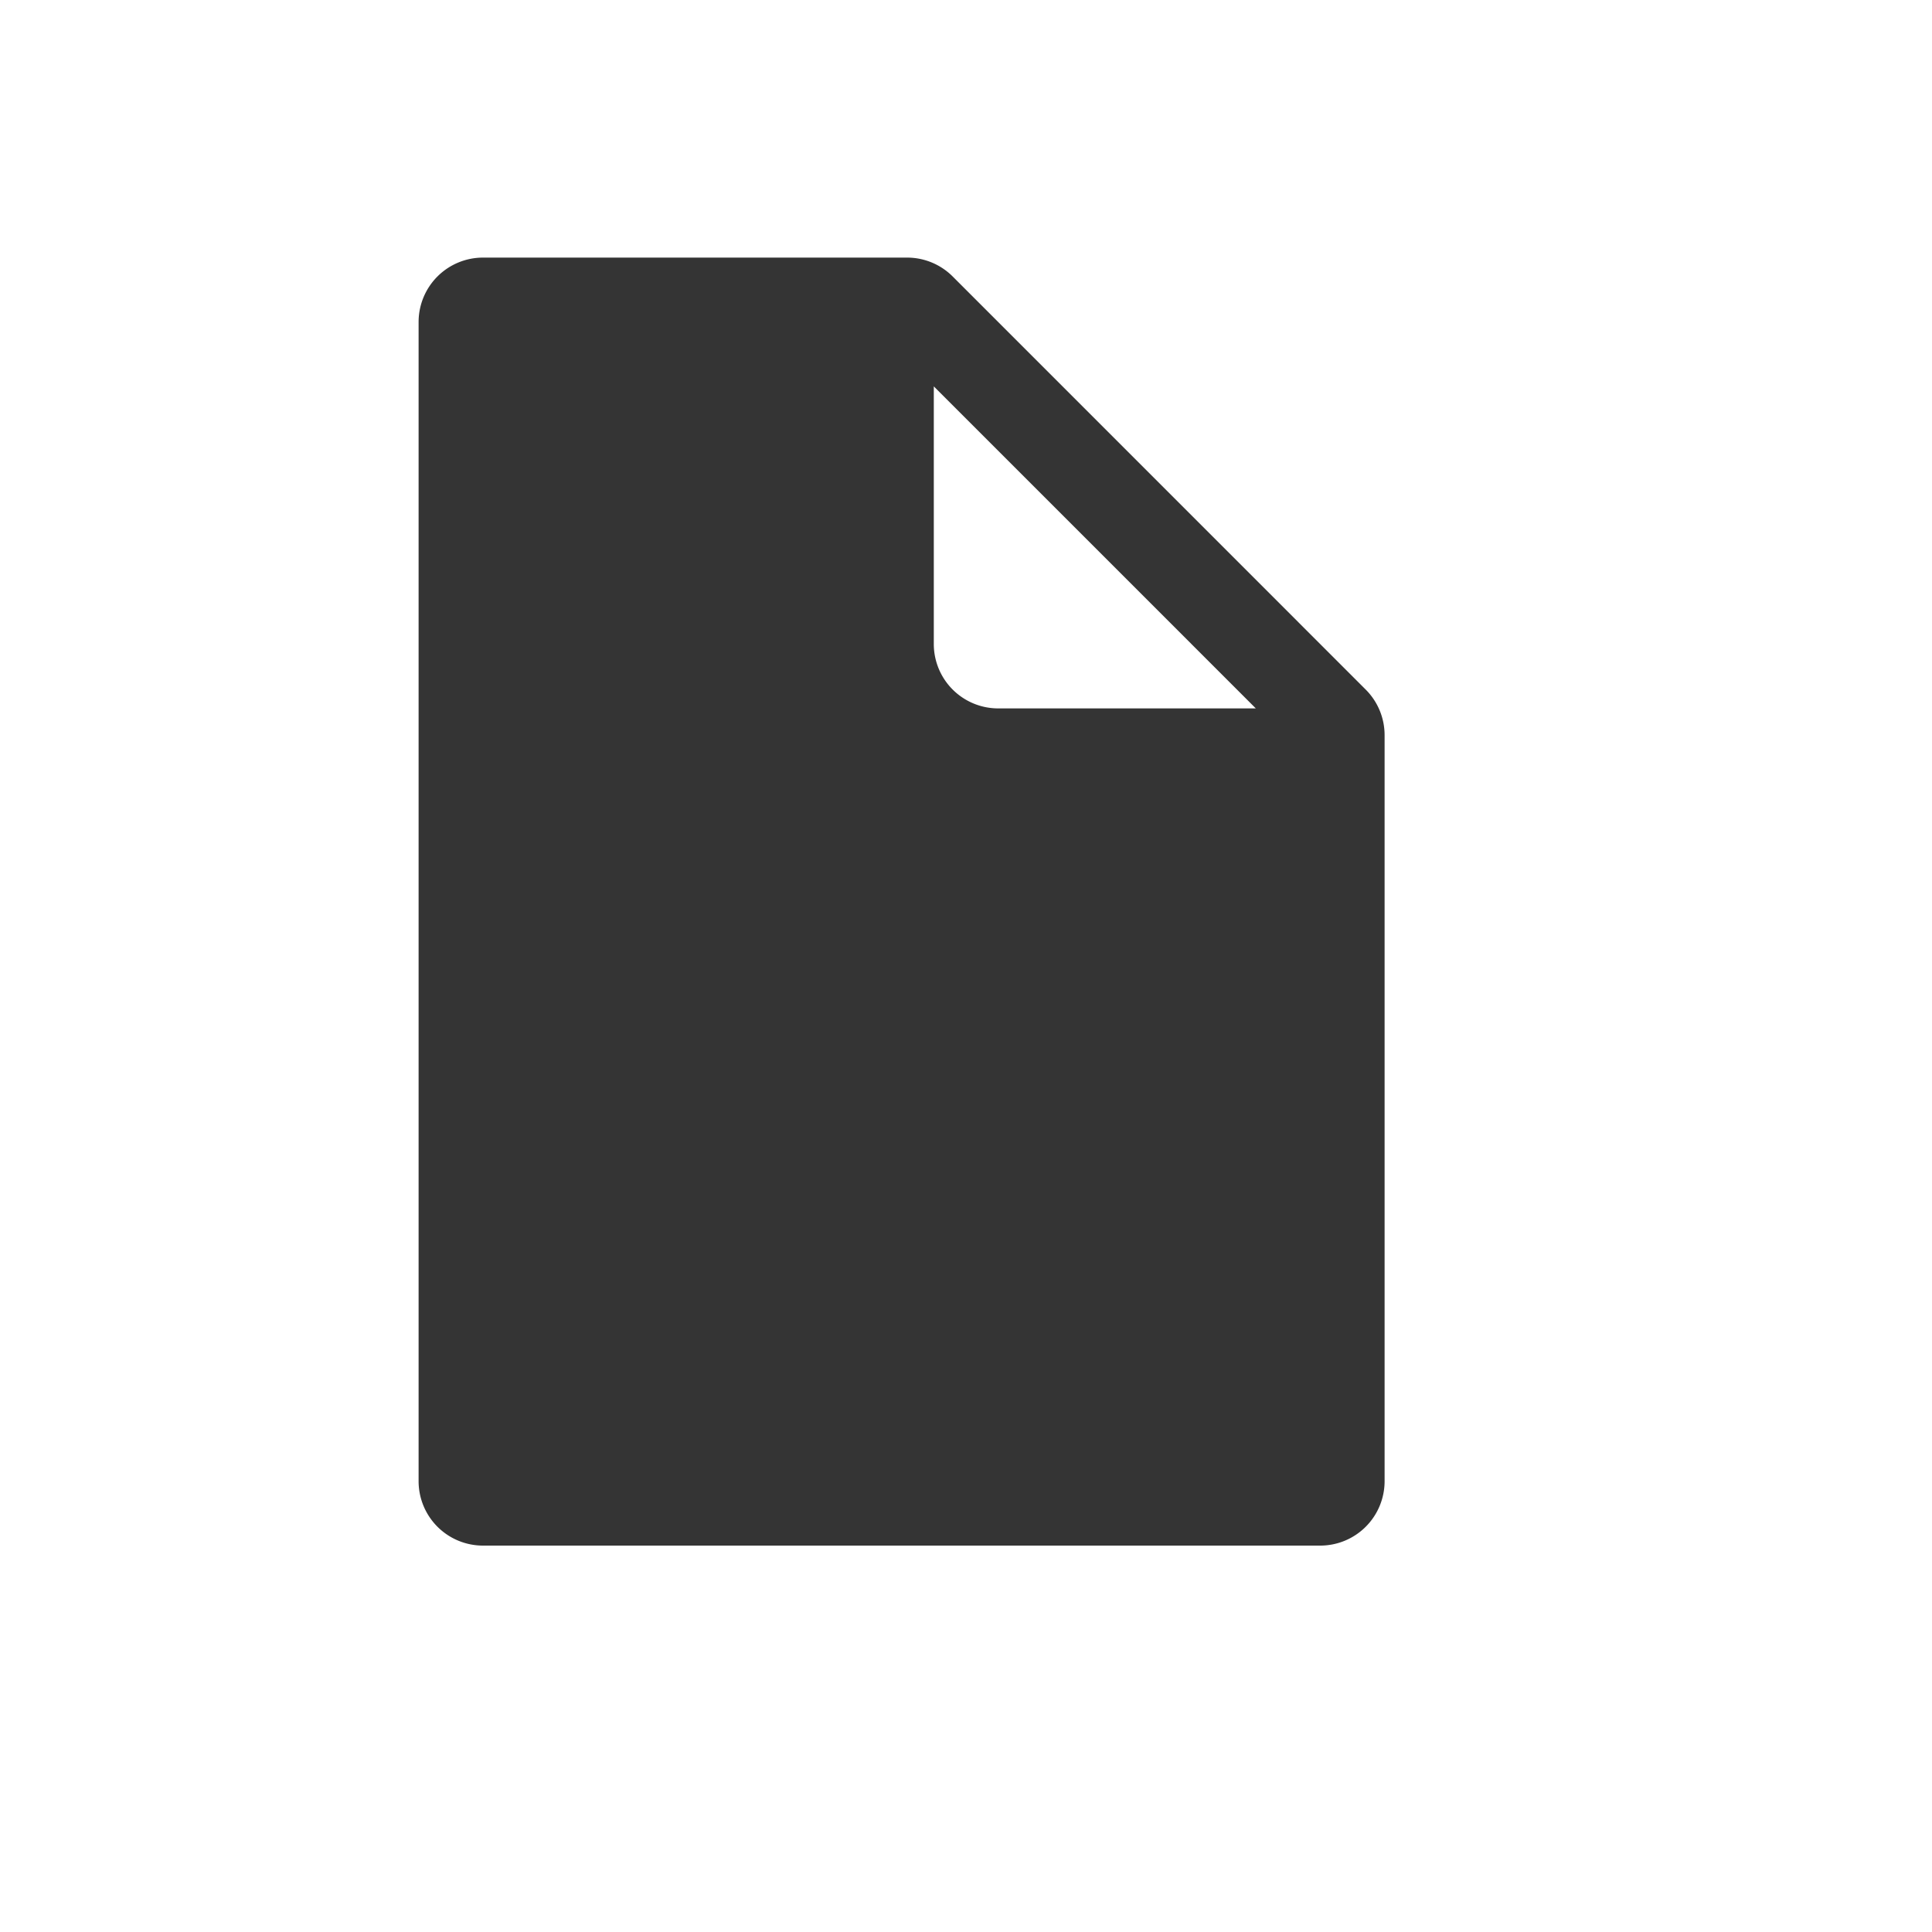 <svg height="30" id="file-google-xsmall" viewbox="-1 -1 30 30" width="30" x="287" xmlns="http://www.w3.org/2000/svg" y="207">
 <path d="M14.086 4a1 1 0 01.707.293l6.414 6.415a1 1 0 01.293.707V23a1 1 0 01-1 1h-13a1 1 0 01-1-1V5a1 1 0 011-1h6.586zm.414 2v4a1 1 0 001 1h4l-5-5z" fill="#343434" fill-rule="evenodd">
 </path>
</svg>
